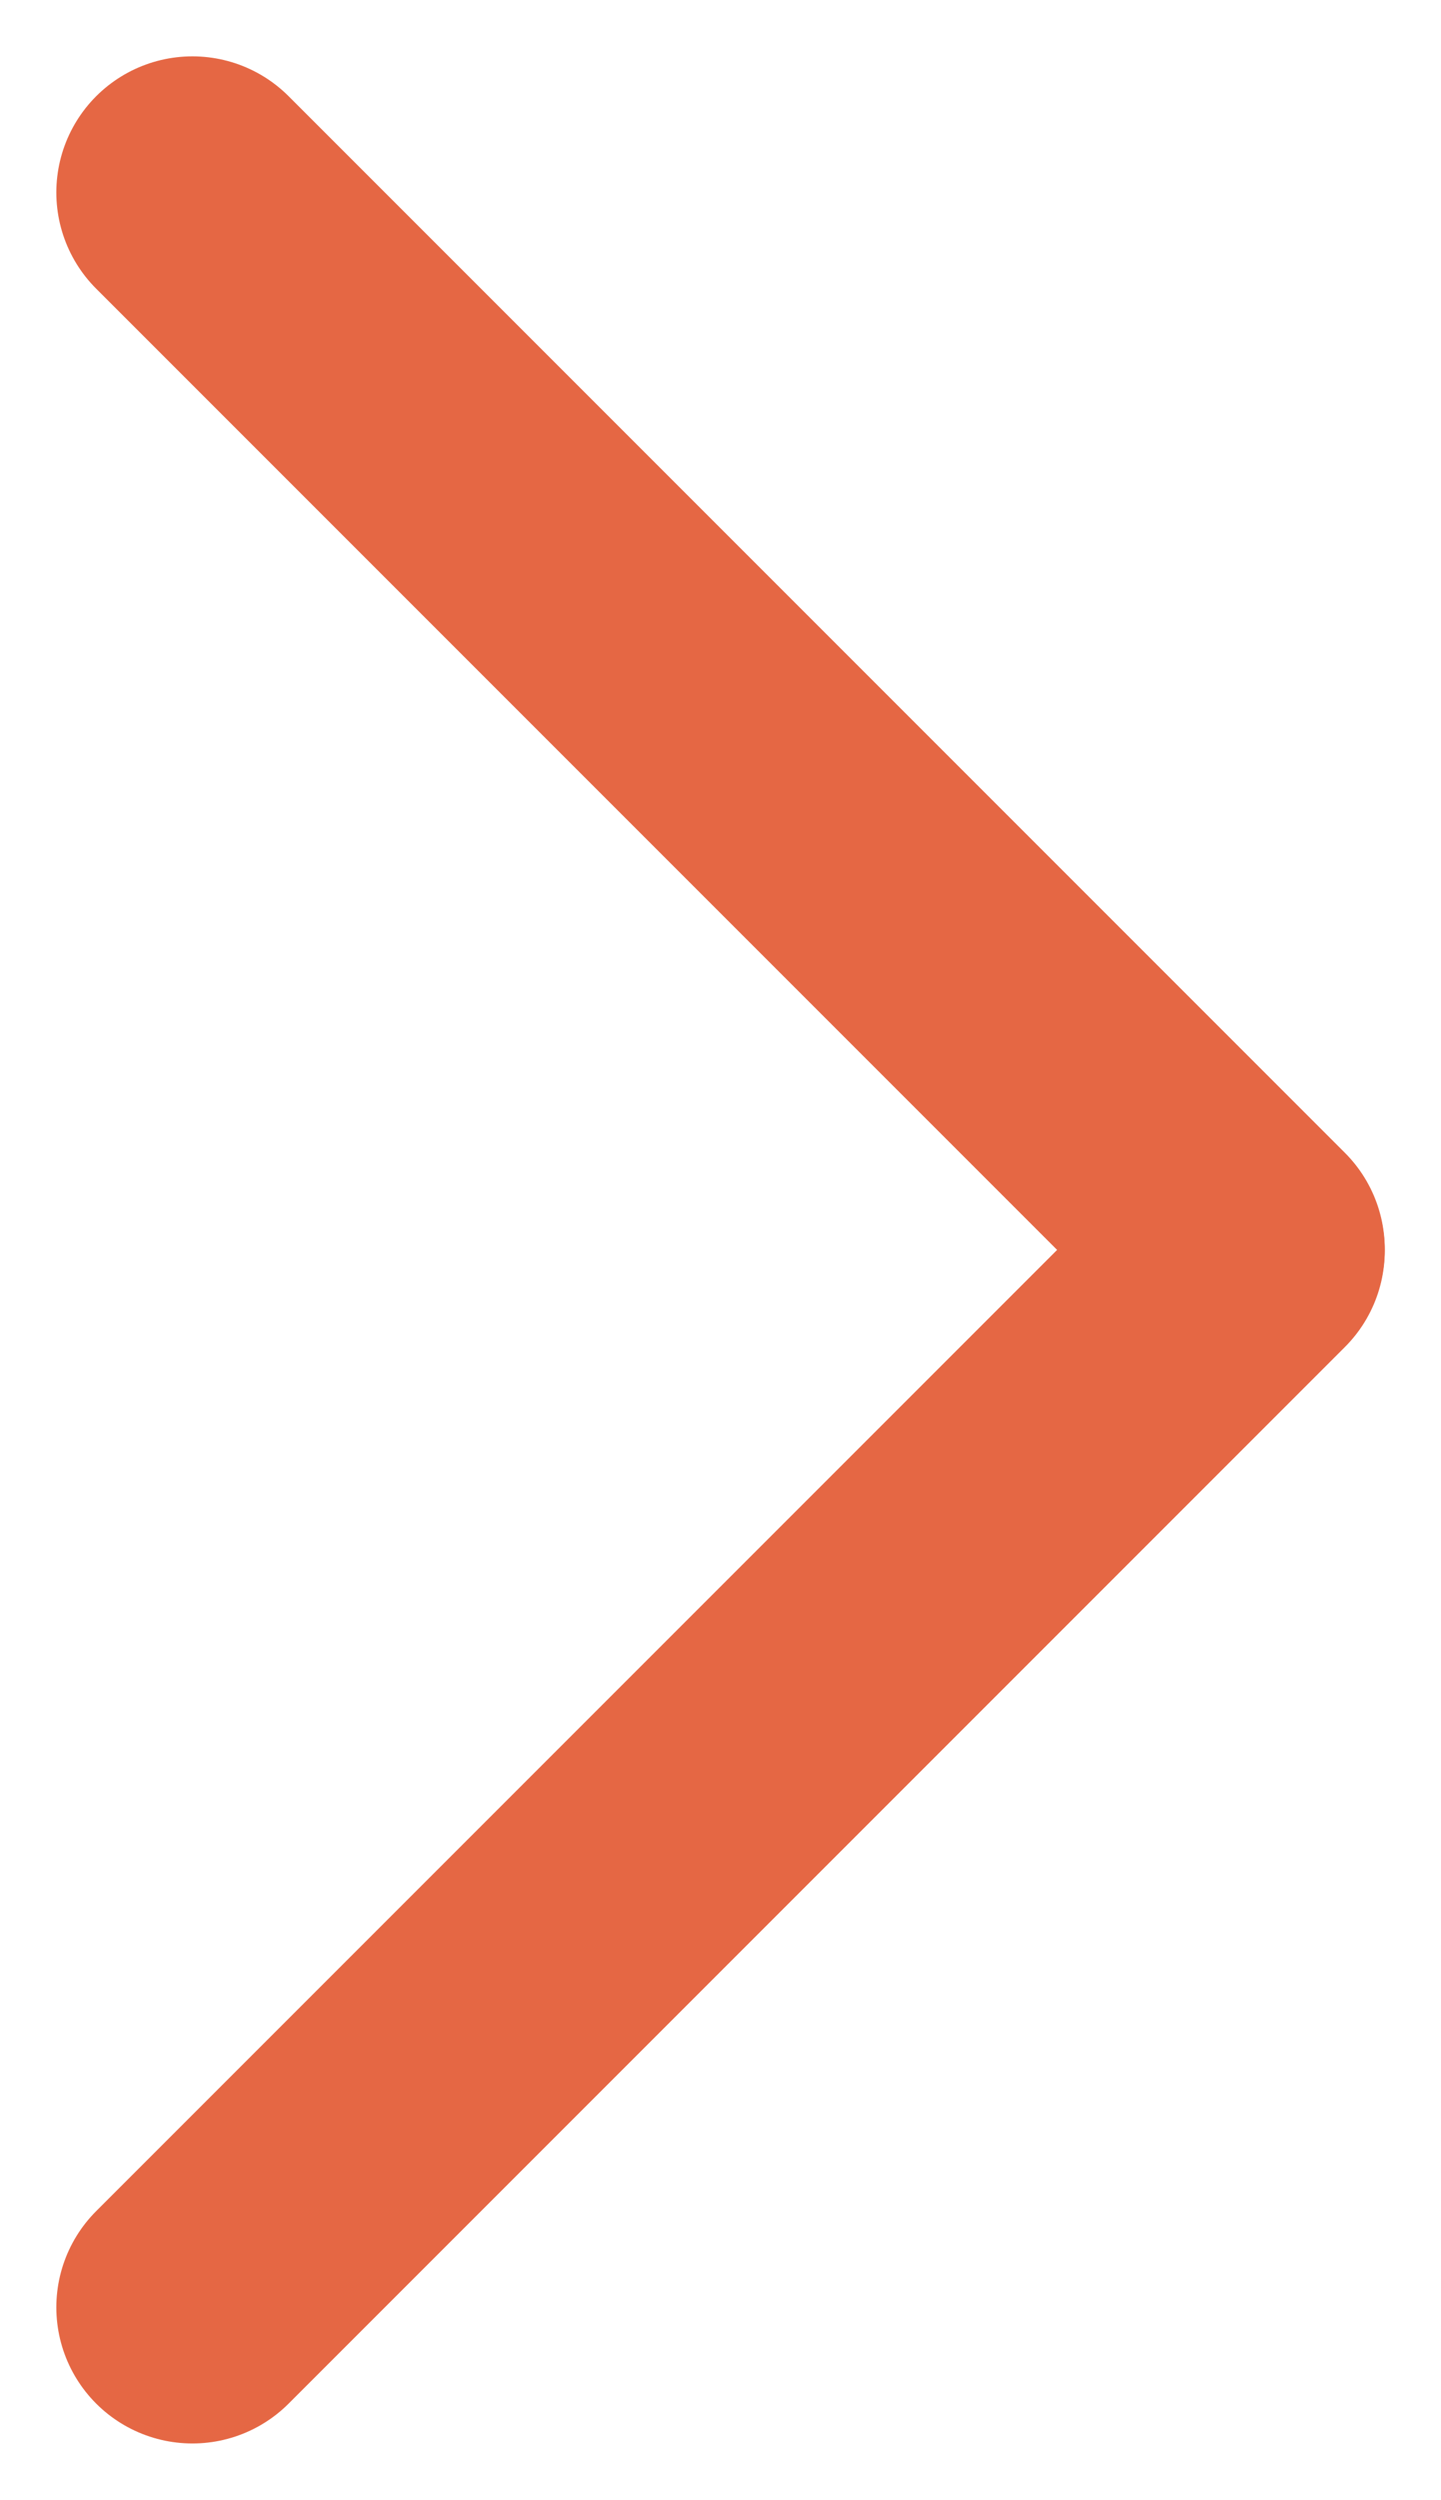 <svg xmlns="http://www.w3.org/2000/svg" width="5.295" height="9.184" viewBox="0 0 5.295 9.184"><defs><style>.a{fill:none;stroke:#e56744;stroke-linecap:round;}</style></defs><g transform="translate(-214.397 -596.509)"><line class="a" x2="5.489" transform="translate(215.104 597.216) rotate(45)"/><line class="a" x2="5.489" transform="translate(215.104 604.985) rotate(-45)"/></g></svg>
